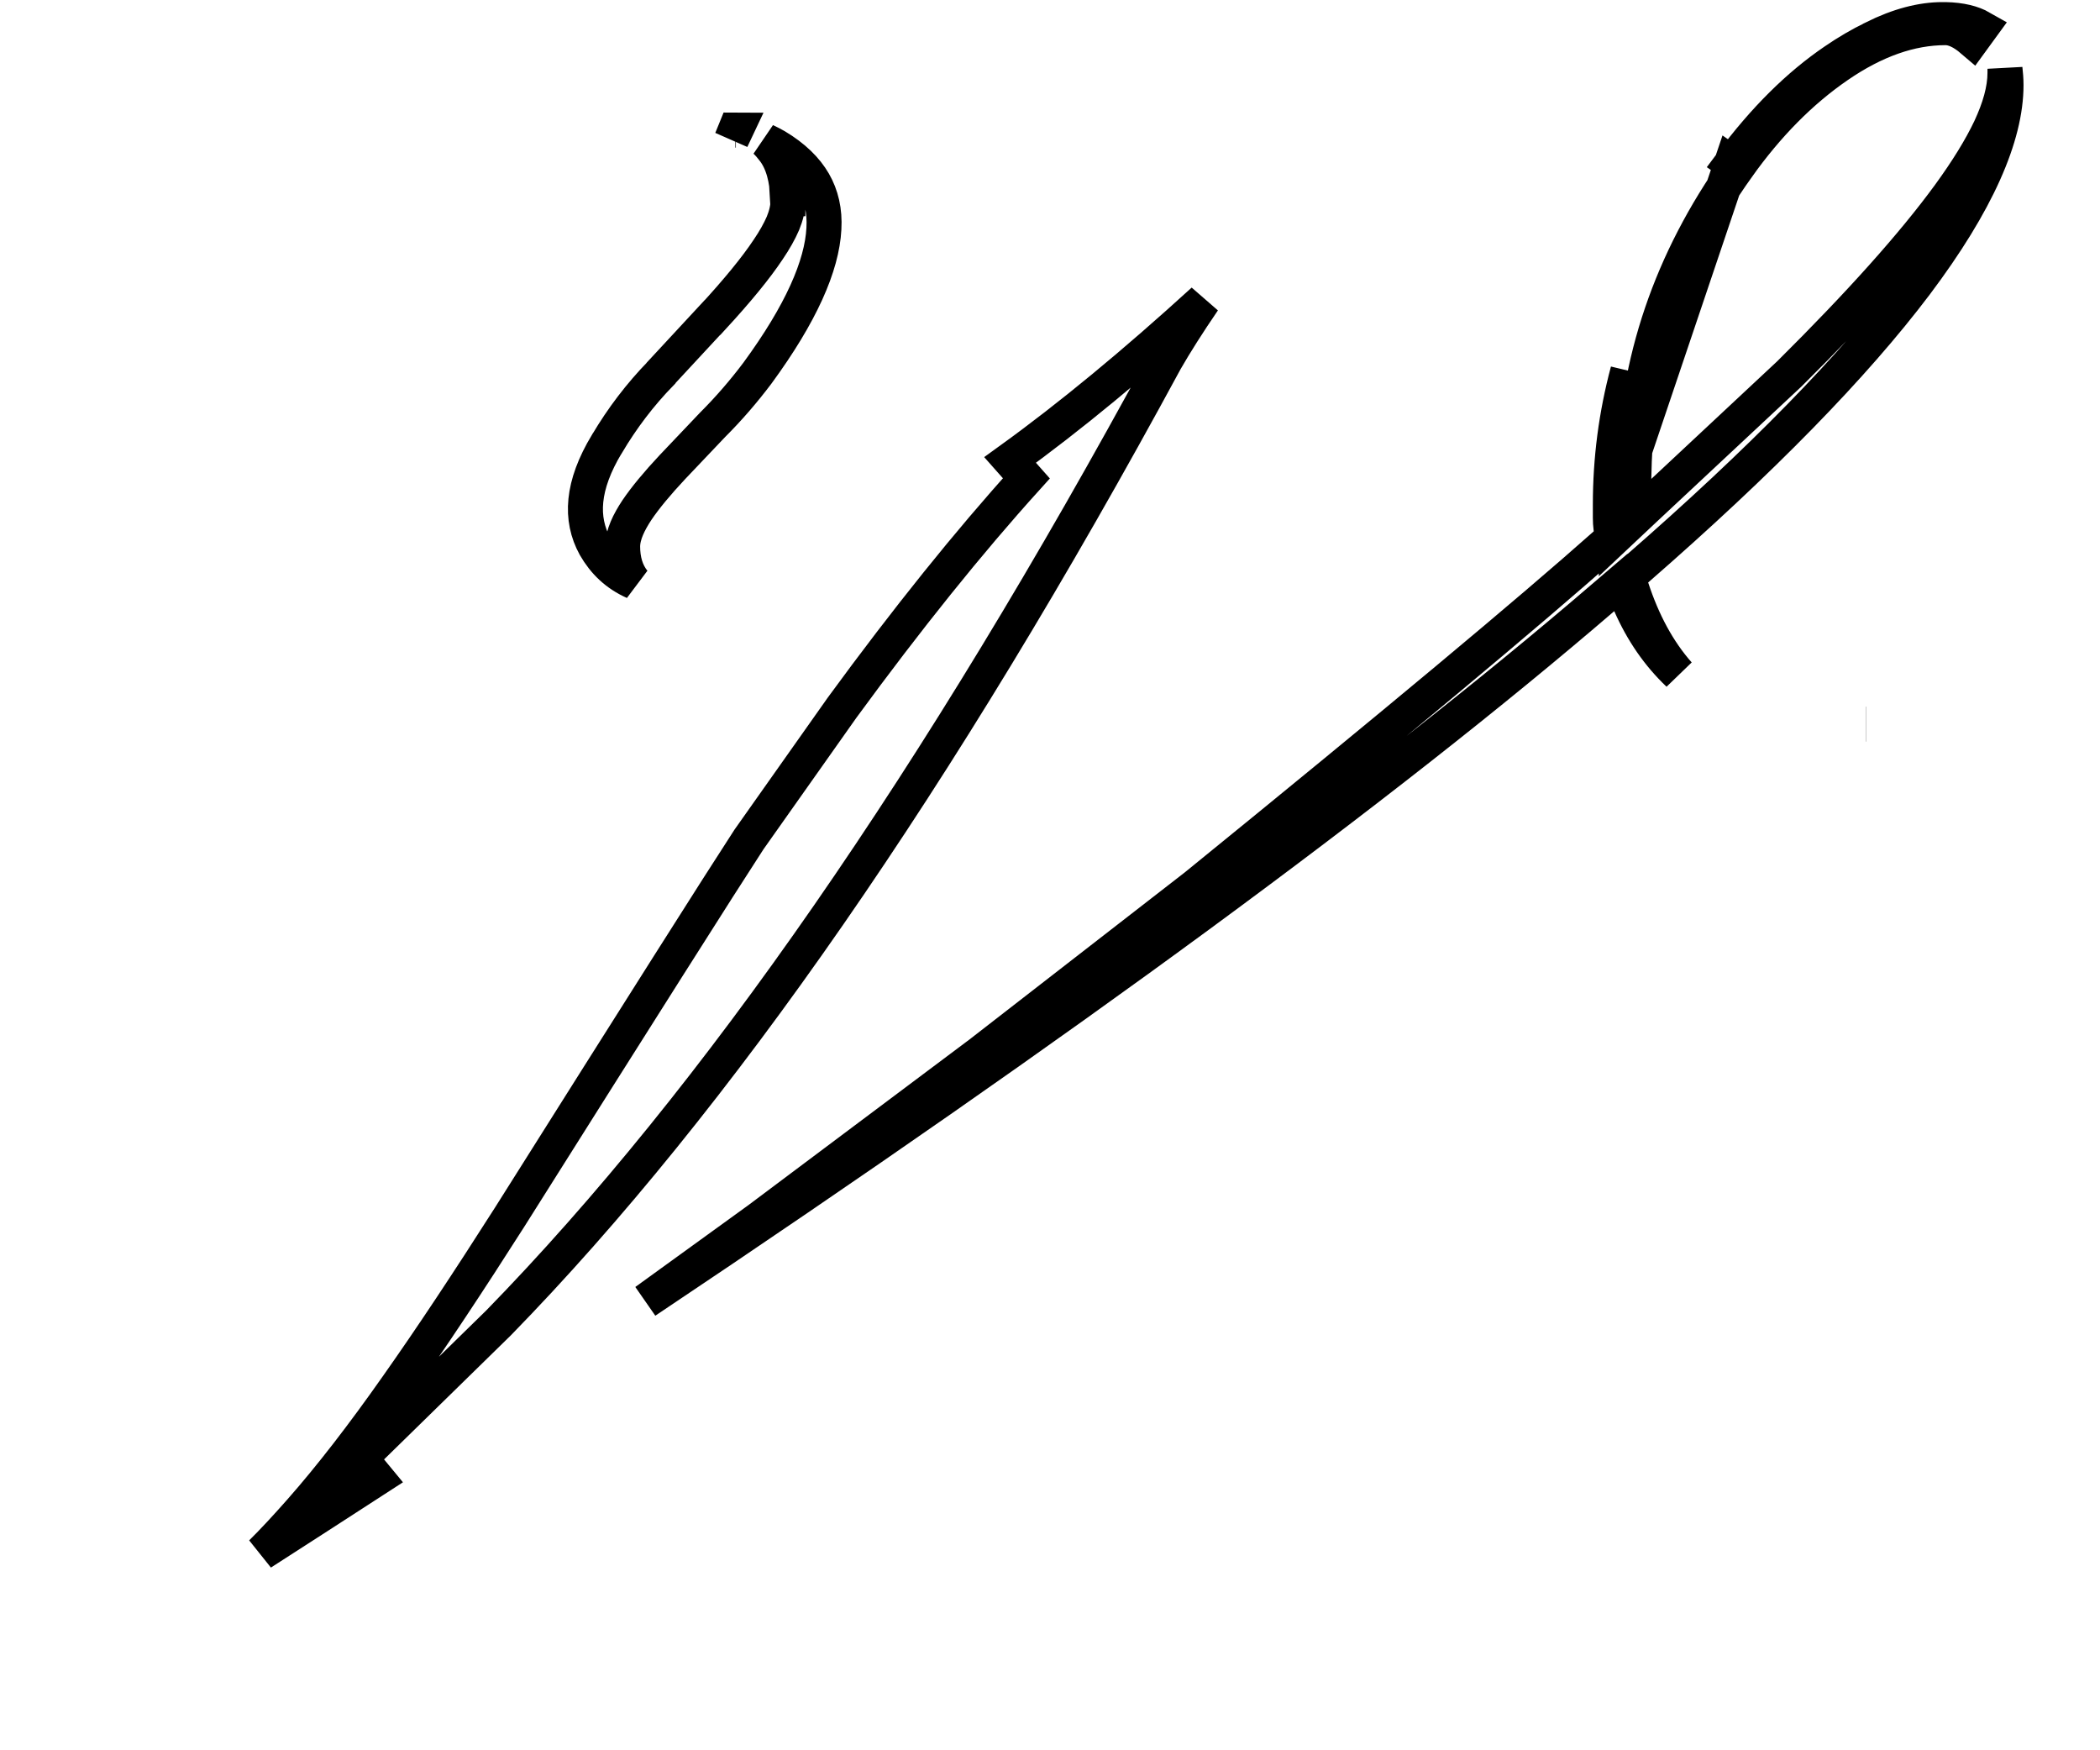 <svg width="12" height="10" viewBox="0 0 12 10" fill="none" xmlns="http://www.w3.org/2000/svg">
<path d="M4.502 1.137C4.498 1.026 4.475 0.924 4.416 0.852C4.403 0.835 4.389 0.819 4.374 0.805C4.395 0.815 4.415 0.825 4.434 0.836C4.536 0.897 4.606 0.966 4.65 1.042C4.693 1.117 4.714 1.204 4.708 1.307C4.697 1.518 4.578 1.791 4.328 2.132C4.249 2.237 4.164 2.335 4.074 2.425L4.074 2.425L4.072 2.427L3.844 2.667L3.844 2.667L3.843 2.668C3.755 2.762 3.687 2.844 3.639 2.915C3.595 2.982 3.558 3.054 3.558 3.123C3.558 3.197 3.576 3.269 3.623 3.325C3.524 3.281 3.452 3.212 3.4 3.121C3.314 2.964 3.324 2.775 3.468 2.536L3.468 2.536L3.469 2.535C3.555 2.39 3.657 2.255 3.777 2.132L3.777 2.132L3.778 2.13L4.071 1.814L4.072 1.814C4.212 1.662 4.319 1.532 4.39 1.425C4.426 1.372 4.454 1.322 4.474 1.276C4.492 1.232 4.505 1.184 4.502 1.137ZM4.502 1.137C4.502 1.138 4.502 1.138 4.502 1.139L4.402 1.143L4.502 1.135C4.502 1.136 4.502 1.136 4.502 1.137ZM9.928 0.955L9.895 0.932L9.276 2.766L9.268 2.757L9.337 2.692C9.351 2.068 9.548 1.489 9.928 0.955ZM9.928 0.955C10.1 0.713 10.291 0.52 10.502 0.375C10.713 0.23 10.918 0.158 11.117 0.158C11.164 0.158 11.215 0.182 11.27 0.229L11.321 0.159C11.272 0.131 11.206 0.114 11.117 0.112C11.111 0.112 11.106 0.112 11.1 0.112C10.982 0.112 10.851 0.145 10.705 0.218L10.704 0.219L10.704 0.219C10.629 0.255 10.556 0.298 10.483 0.348C10.277 0.488 10.081 0.682 9.895 0.932L9.928 0.955ZM9.352 3.253L9.302 3.296L9.323 3.359C9.387 3.555 9.476 3.72 9.592 3.851C9.477 3.742 9.385 3.609 9.316 3.452L9.262 3.328L9.159 3.416C7.903 4.496 6.08 5.835 3.689 7.434L4.344 6.96L4.344 6.96L4.345 6.959L5.581 6.033L5.581 6.033L5.583 6.032L6.837 5.059L6.837 5.059L6.838 5.058C7.963 4.144 8.742 3.494 9.174 3.11L9.214 3.074L9.206 3.021C9.203 2.998 9.202 2.977 9.202 2.959V2.883C9.202 2.624 9.235 2.37 9.302 2.12C9.258 2.329 9.236 2.545 9.236 2.766V2.83V3.061L9.404 2.903L10.225 2.136L10.225 2.136L10.227 2.134C10.629 1.735 10.933 1.396 11.138 1.115C11.24 0.975 11.319 0.847 11.373 0.733C11.426 0.619 11.457 0.513 11.457 0.416C11.457 0.408 11.457 0.401 11.457 0.393C11.46 0.421 11.463 0.452 11.463 0.486C11.463 0.777 11.3 1.154 10.947 1.623C10.595 2.089 10.065 2.632 9.352 3.253ZM2.154 8.446C1.938 8.586 1.718 8.728 1.494 8.872C1.561 8.806 1.635 8.726 1.718 8.632C1.889 8.438 2.073 8.2 2.269 7.921C2.466 7.642 2.679 7.32 2.911 6.956L2.911 6.956C3.663 5.763 4.119 5.043 4.28 4.796L4.812 4.043C5.185 3.533 5.536 3.097 5.865 2.733L5.772 2.628C6.114 2.381 6.482 2.077 6.877 1.717C6.788 1.847 6.716 1.961 6.659 2.06L6.659 2.06L6.658 2.062C5.364 4.451 4.094 6.282 2.849 7.558L2.059 8.331L2.154 8.446ZM4.18 0.797L4.205 0.744C4.204 0.744 4.203 0.743 4.202 0.743L4.18 0.797ZM10.663 4.137C10.663 4.137 10.663 4.137 10.662 4.137L10.663 4.137Z" stroke="black" stroke-width="0.2"/>
</svg>
